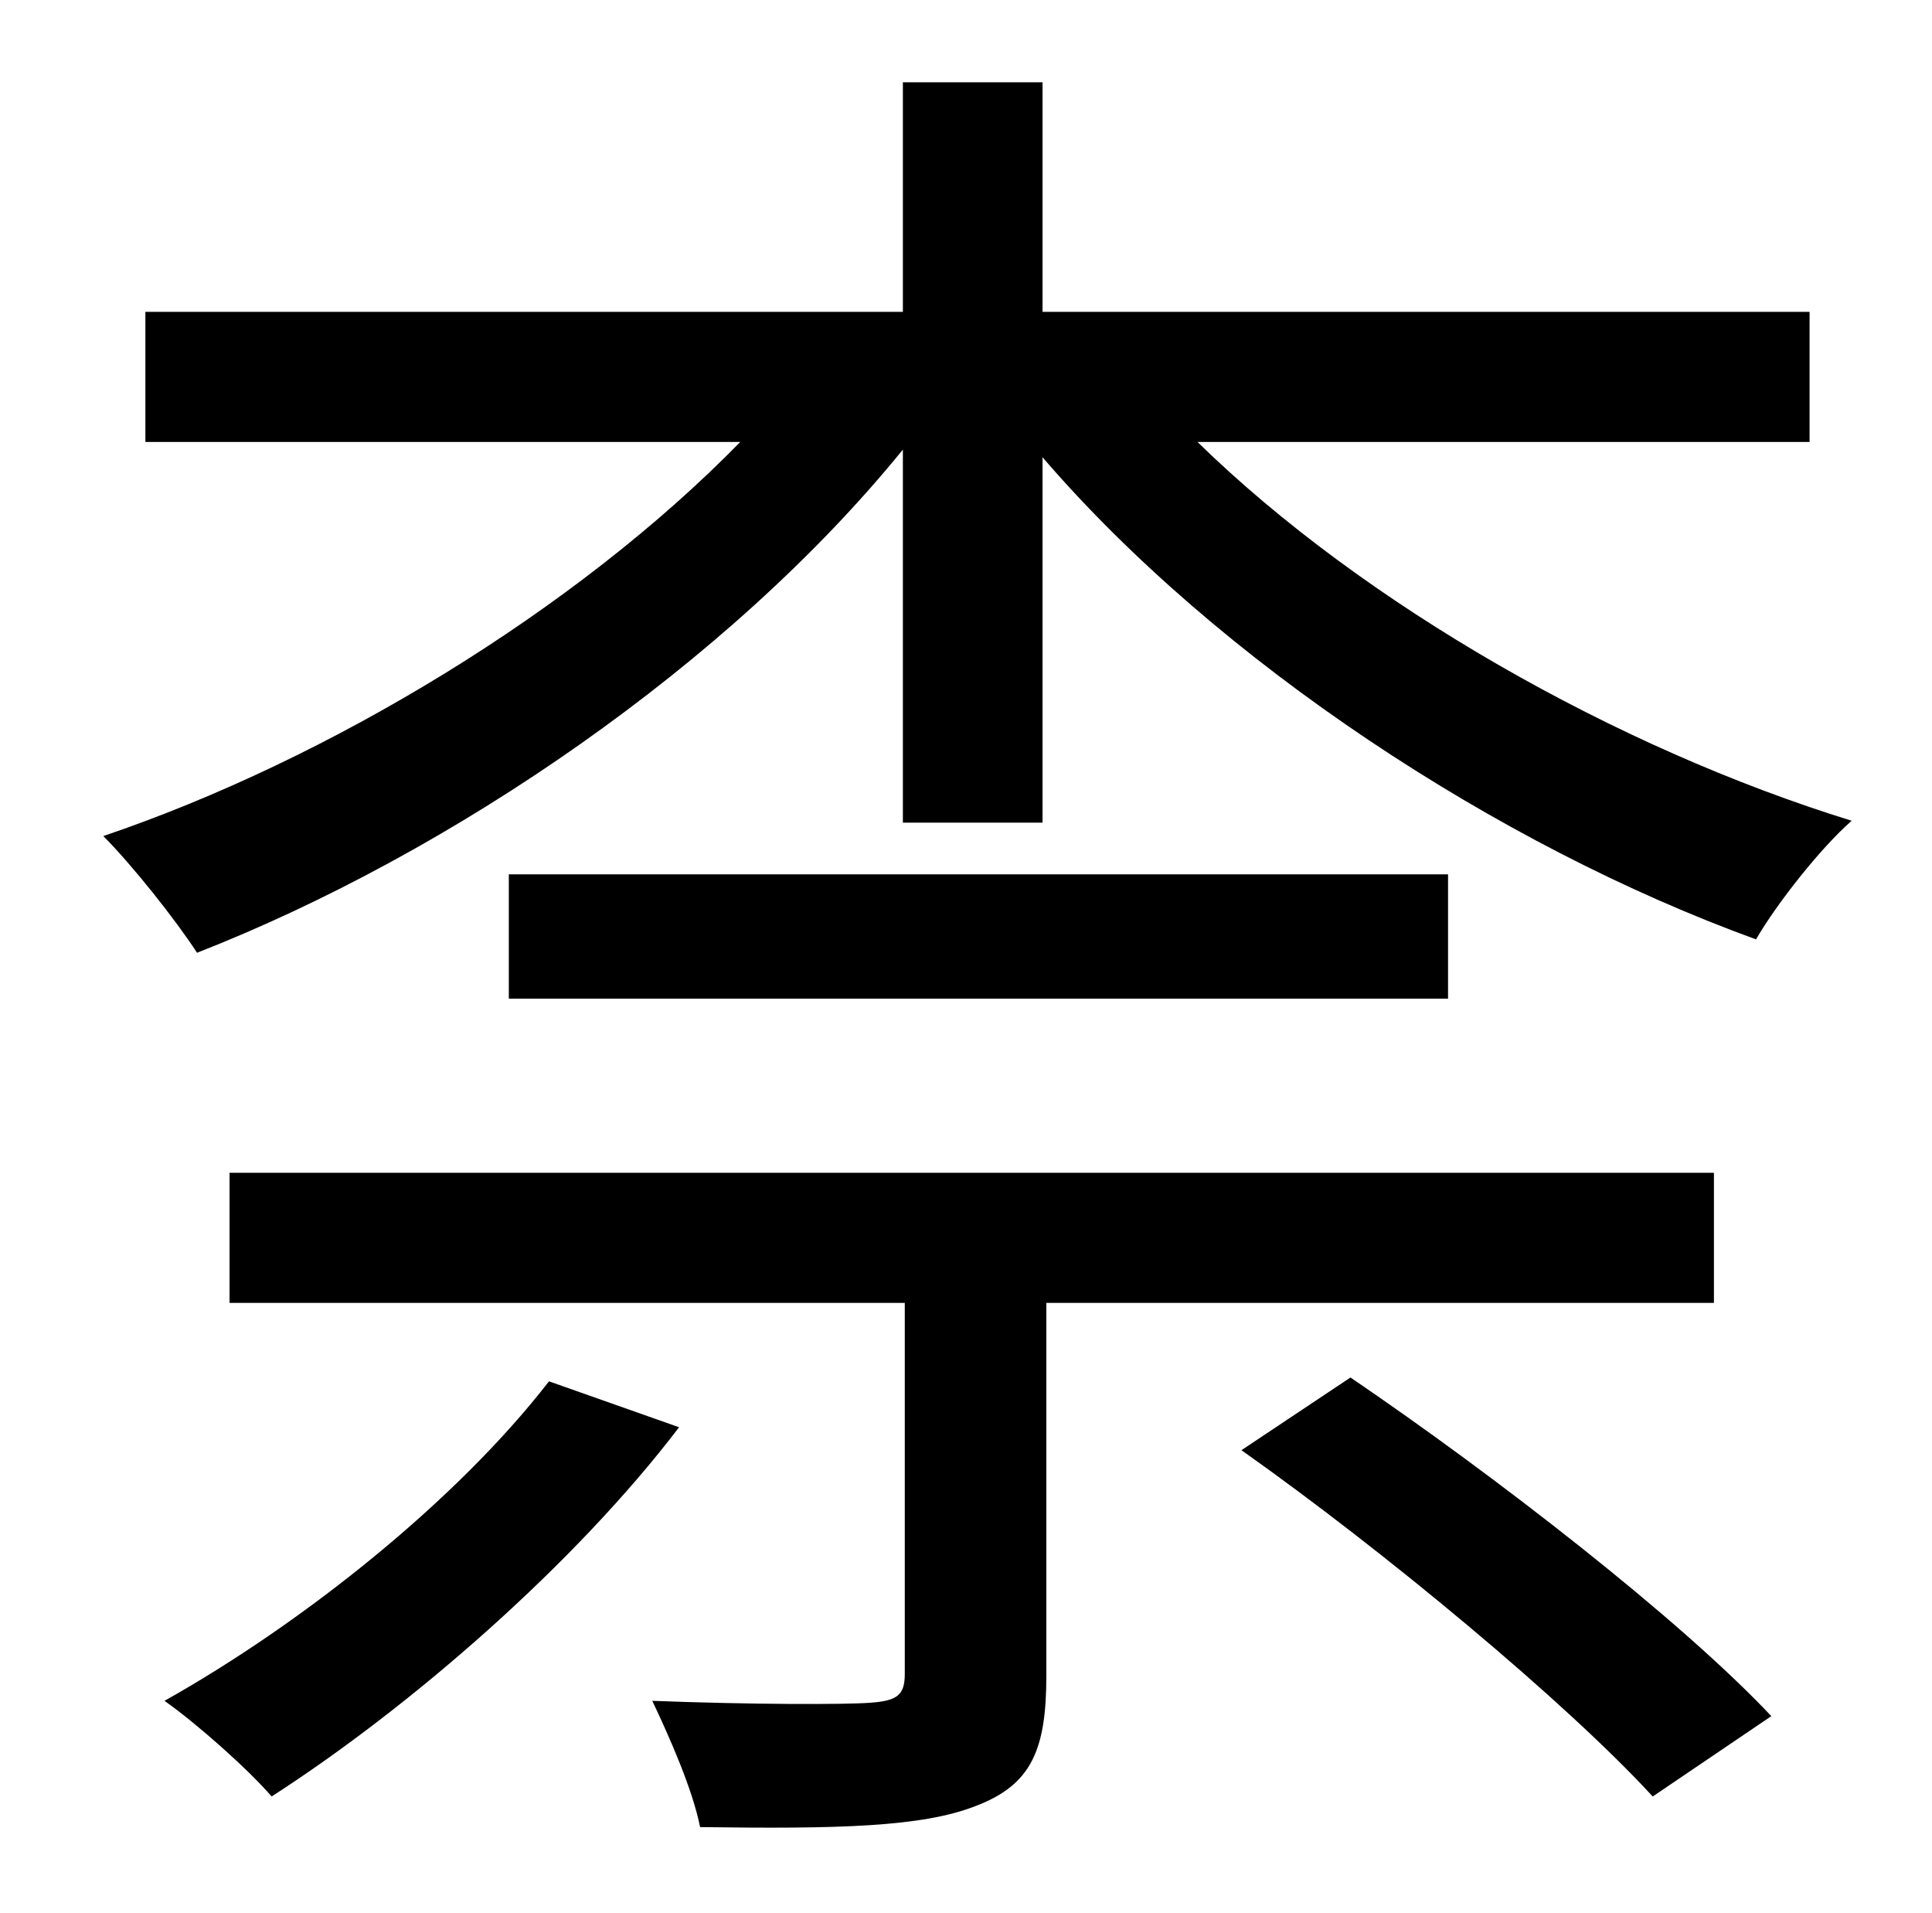 <?xml version="1.0" standalone="no"?>
<!DOCTYPE svg PUBLIC "-//W3C//DTD SVG 1.1//EN" "http://www.w3.org/Graphics/SVG/1.1/DTD/svg11.dtd" >
<svg xmlns="http://www.w3.org/2000/svg" xmlns:xlink="http://www.w3.org/1999/xlink" version="1.1" viewBox="-10 0 1010 1000">
   <path fill="currentColor"
d="M277 722l68 24c-54 71 -140 146 -213 193c-12 -14 -39 -38 -56 -50c73 -41 153 -105 201 -167zM886 681h-349v195c0 39 -8 57 -37 68c-28 11 -72 12 -144 11c-4 -20 -16 -47 -25 -66c52 2 101 2 114 1c14 -1 18 -4 18 -15v-194h-353v-68h776v68zM256 457h491v65h-491v-65
zM639 758l57 -38c75 51 172 126 220 177l-62 42c-45 -49 -140 -128 -215 -181zM936 231h-320c87 85 219 160 342 198c-16 14 -39 43 -50 62c-135 -49 -281 -145 -373 -252v191h-73v-195c-91 112 -236 211 -369 263c-11 -17 -34 -46 -49 -61c118 -40 247 -118 333 -206h-311
v-68h396v-120h73v120h401v68z" />
</svg>
